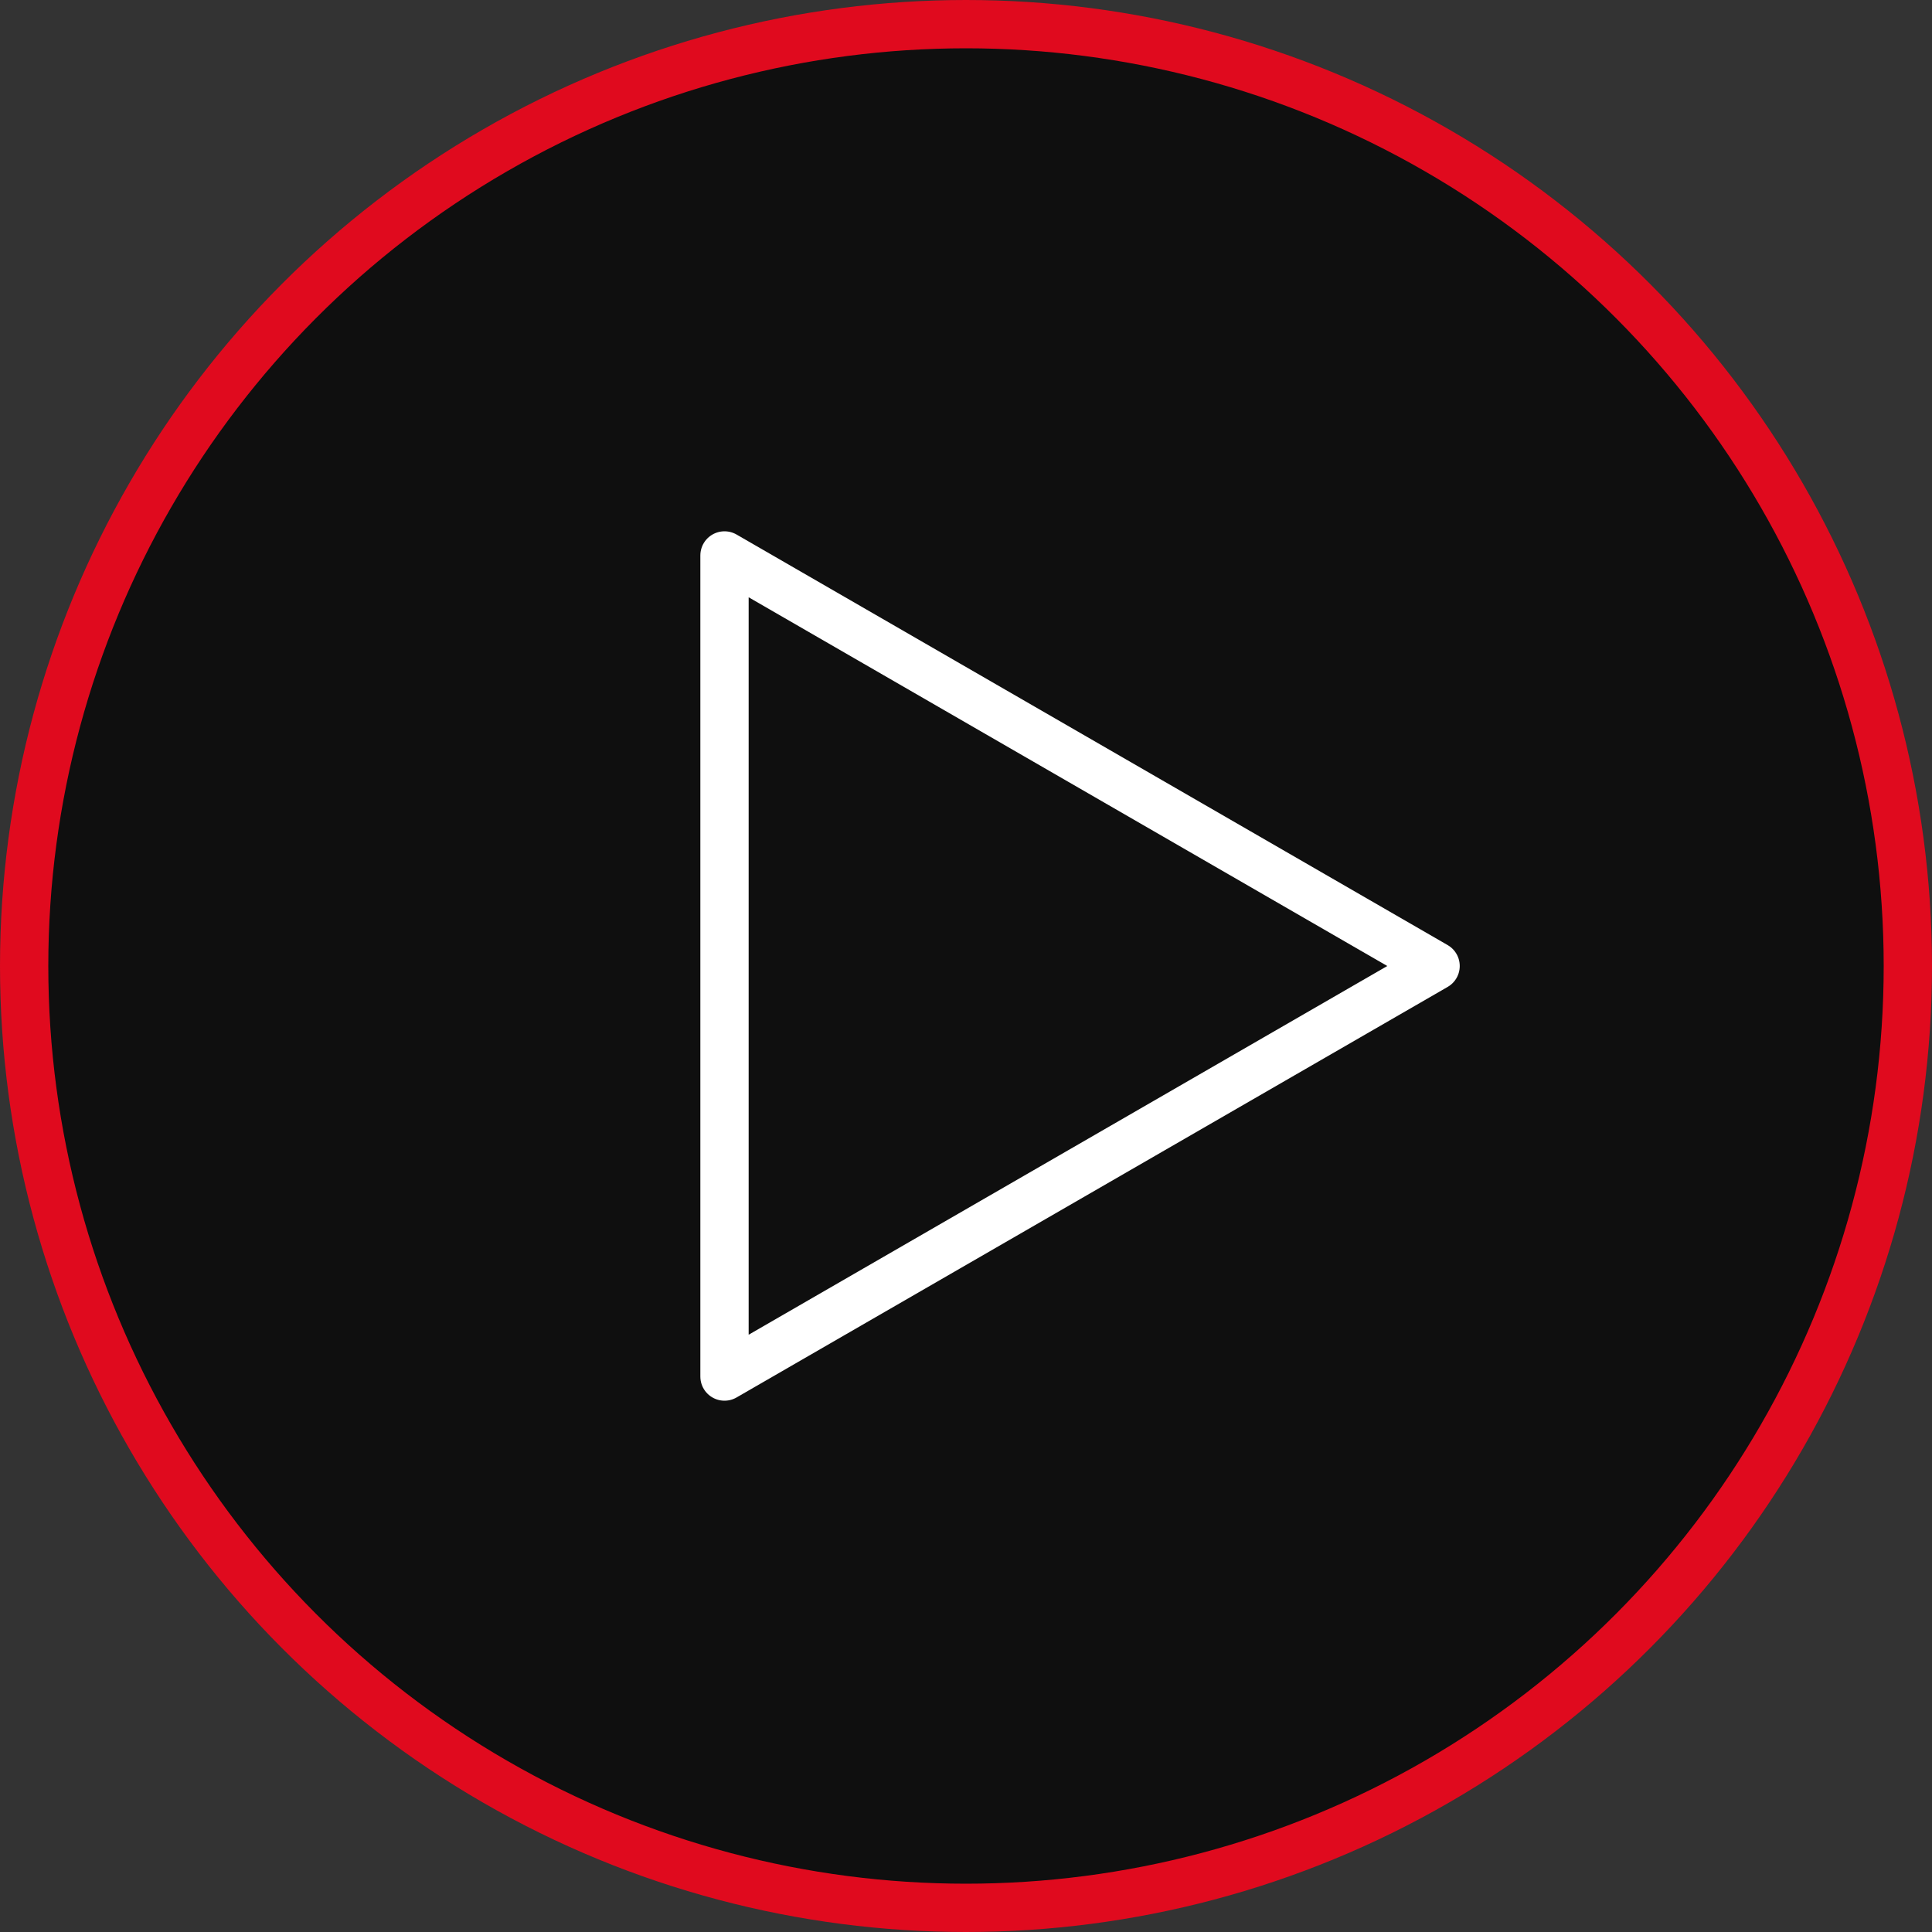 <svg xmlns="http://www.w3.org/2000/svg" width="120" height="120" viewBox="0 0 120 120">
    <rect x="0" y="0" width="120" height="120" fill="#333333" stroke="none"/>
    <g fill="none" fill-rule="evenodd" stroke-width="3">
        <circle cx="60" cy="60" r="58.5" fill="#000" fill-opacity=".7" stroke="#E00A1E"/>
        <path stroke="#FFF" stroke-linecap="round" stroke-linejoin="round" d="M89.167 60L45 85.5v-51z"/>
    </g>
</svg>

